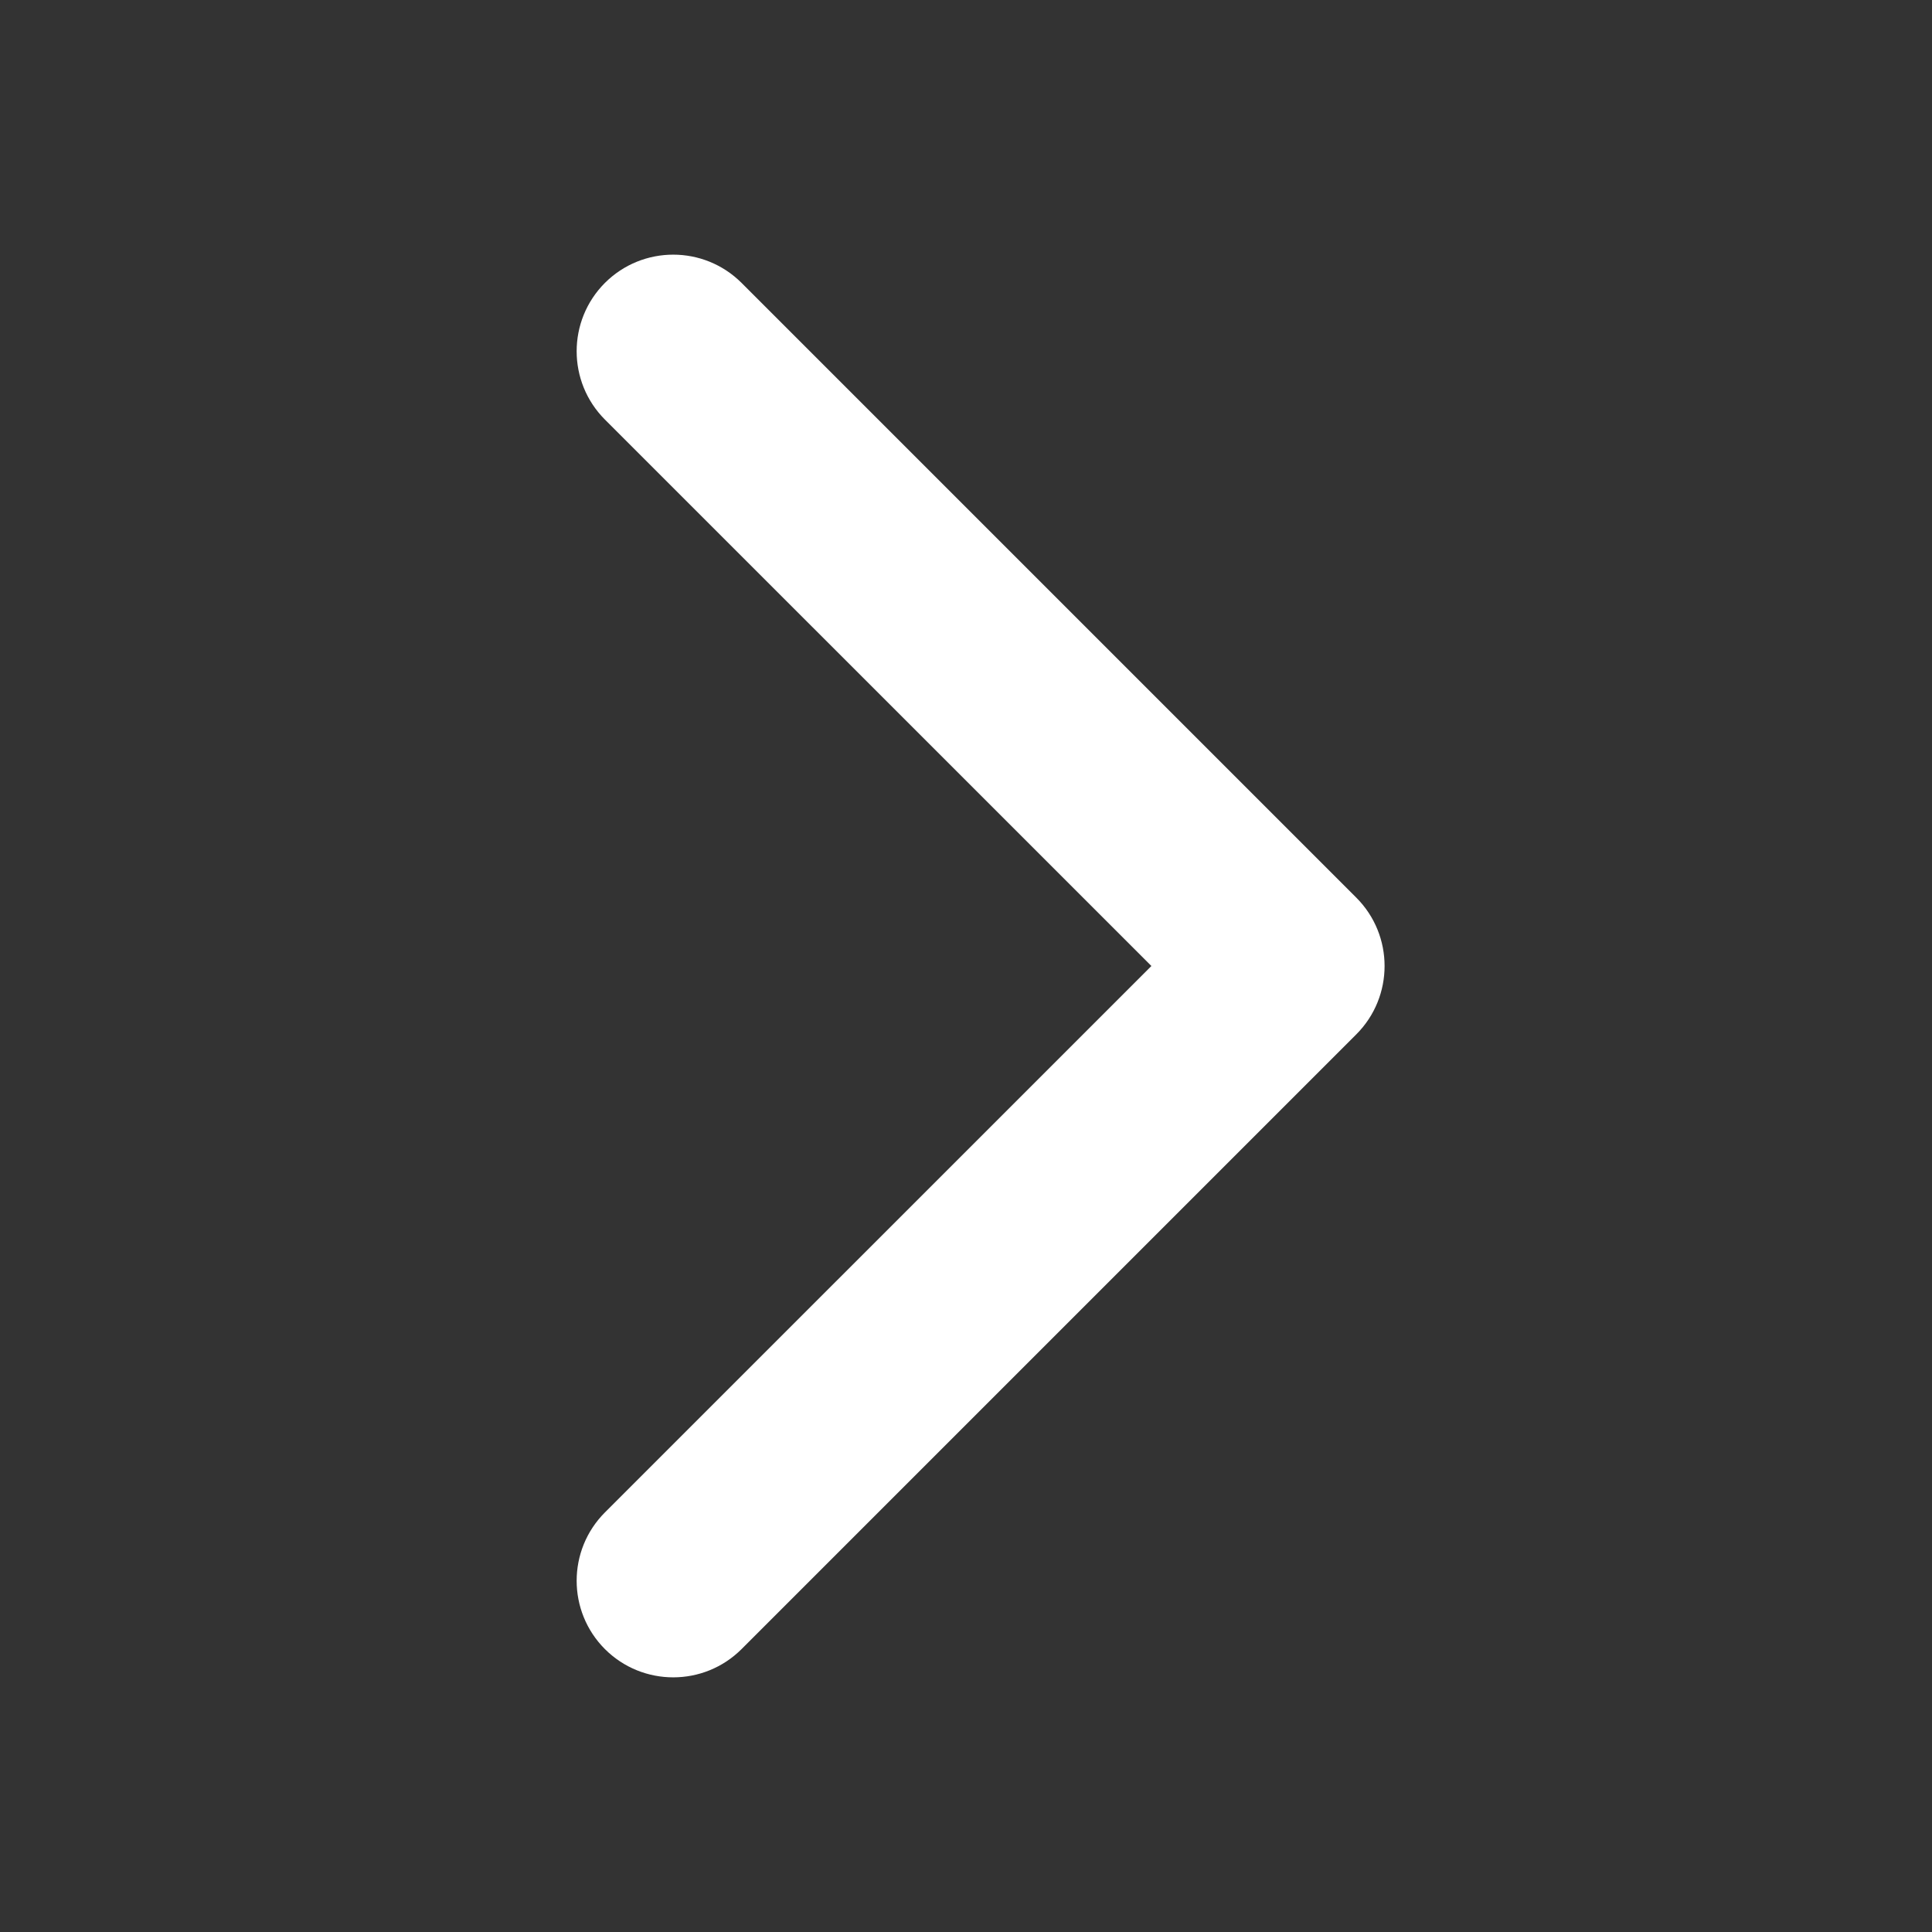 <svg width="30" height="30" viewBox="0 0 30 30" fill="none" xmlns="http://www.w3.org/2000/svg">
<rect x="0" y="0" width="30" height="30" fill="#333333" stroke="none"/>
<path d="M21.061 16.061C21.646 15.475 21.646 14.525 21.061 13.939L11.515 4.393C10.929 3.808 9.979 3.808 9.393 4.393C8.808 4.979 8.808 5.929 9.393 6.515L17.879 15L9.393 23.485C8.808 24.071 8.808 25.021 9.393 25.607C9.979 26.192 10.929 26.192 11.515 25.607L21.061 16.061ZM18 16.5H20V13.5H18V16.5Z" fill="white"/>
</svg>
